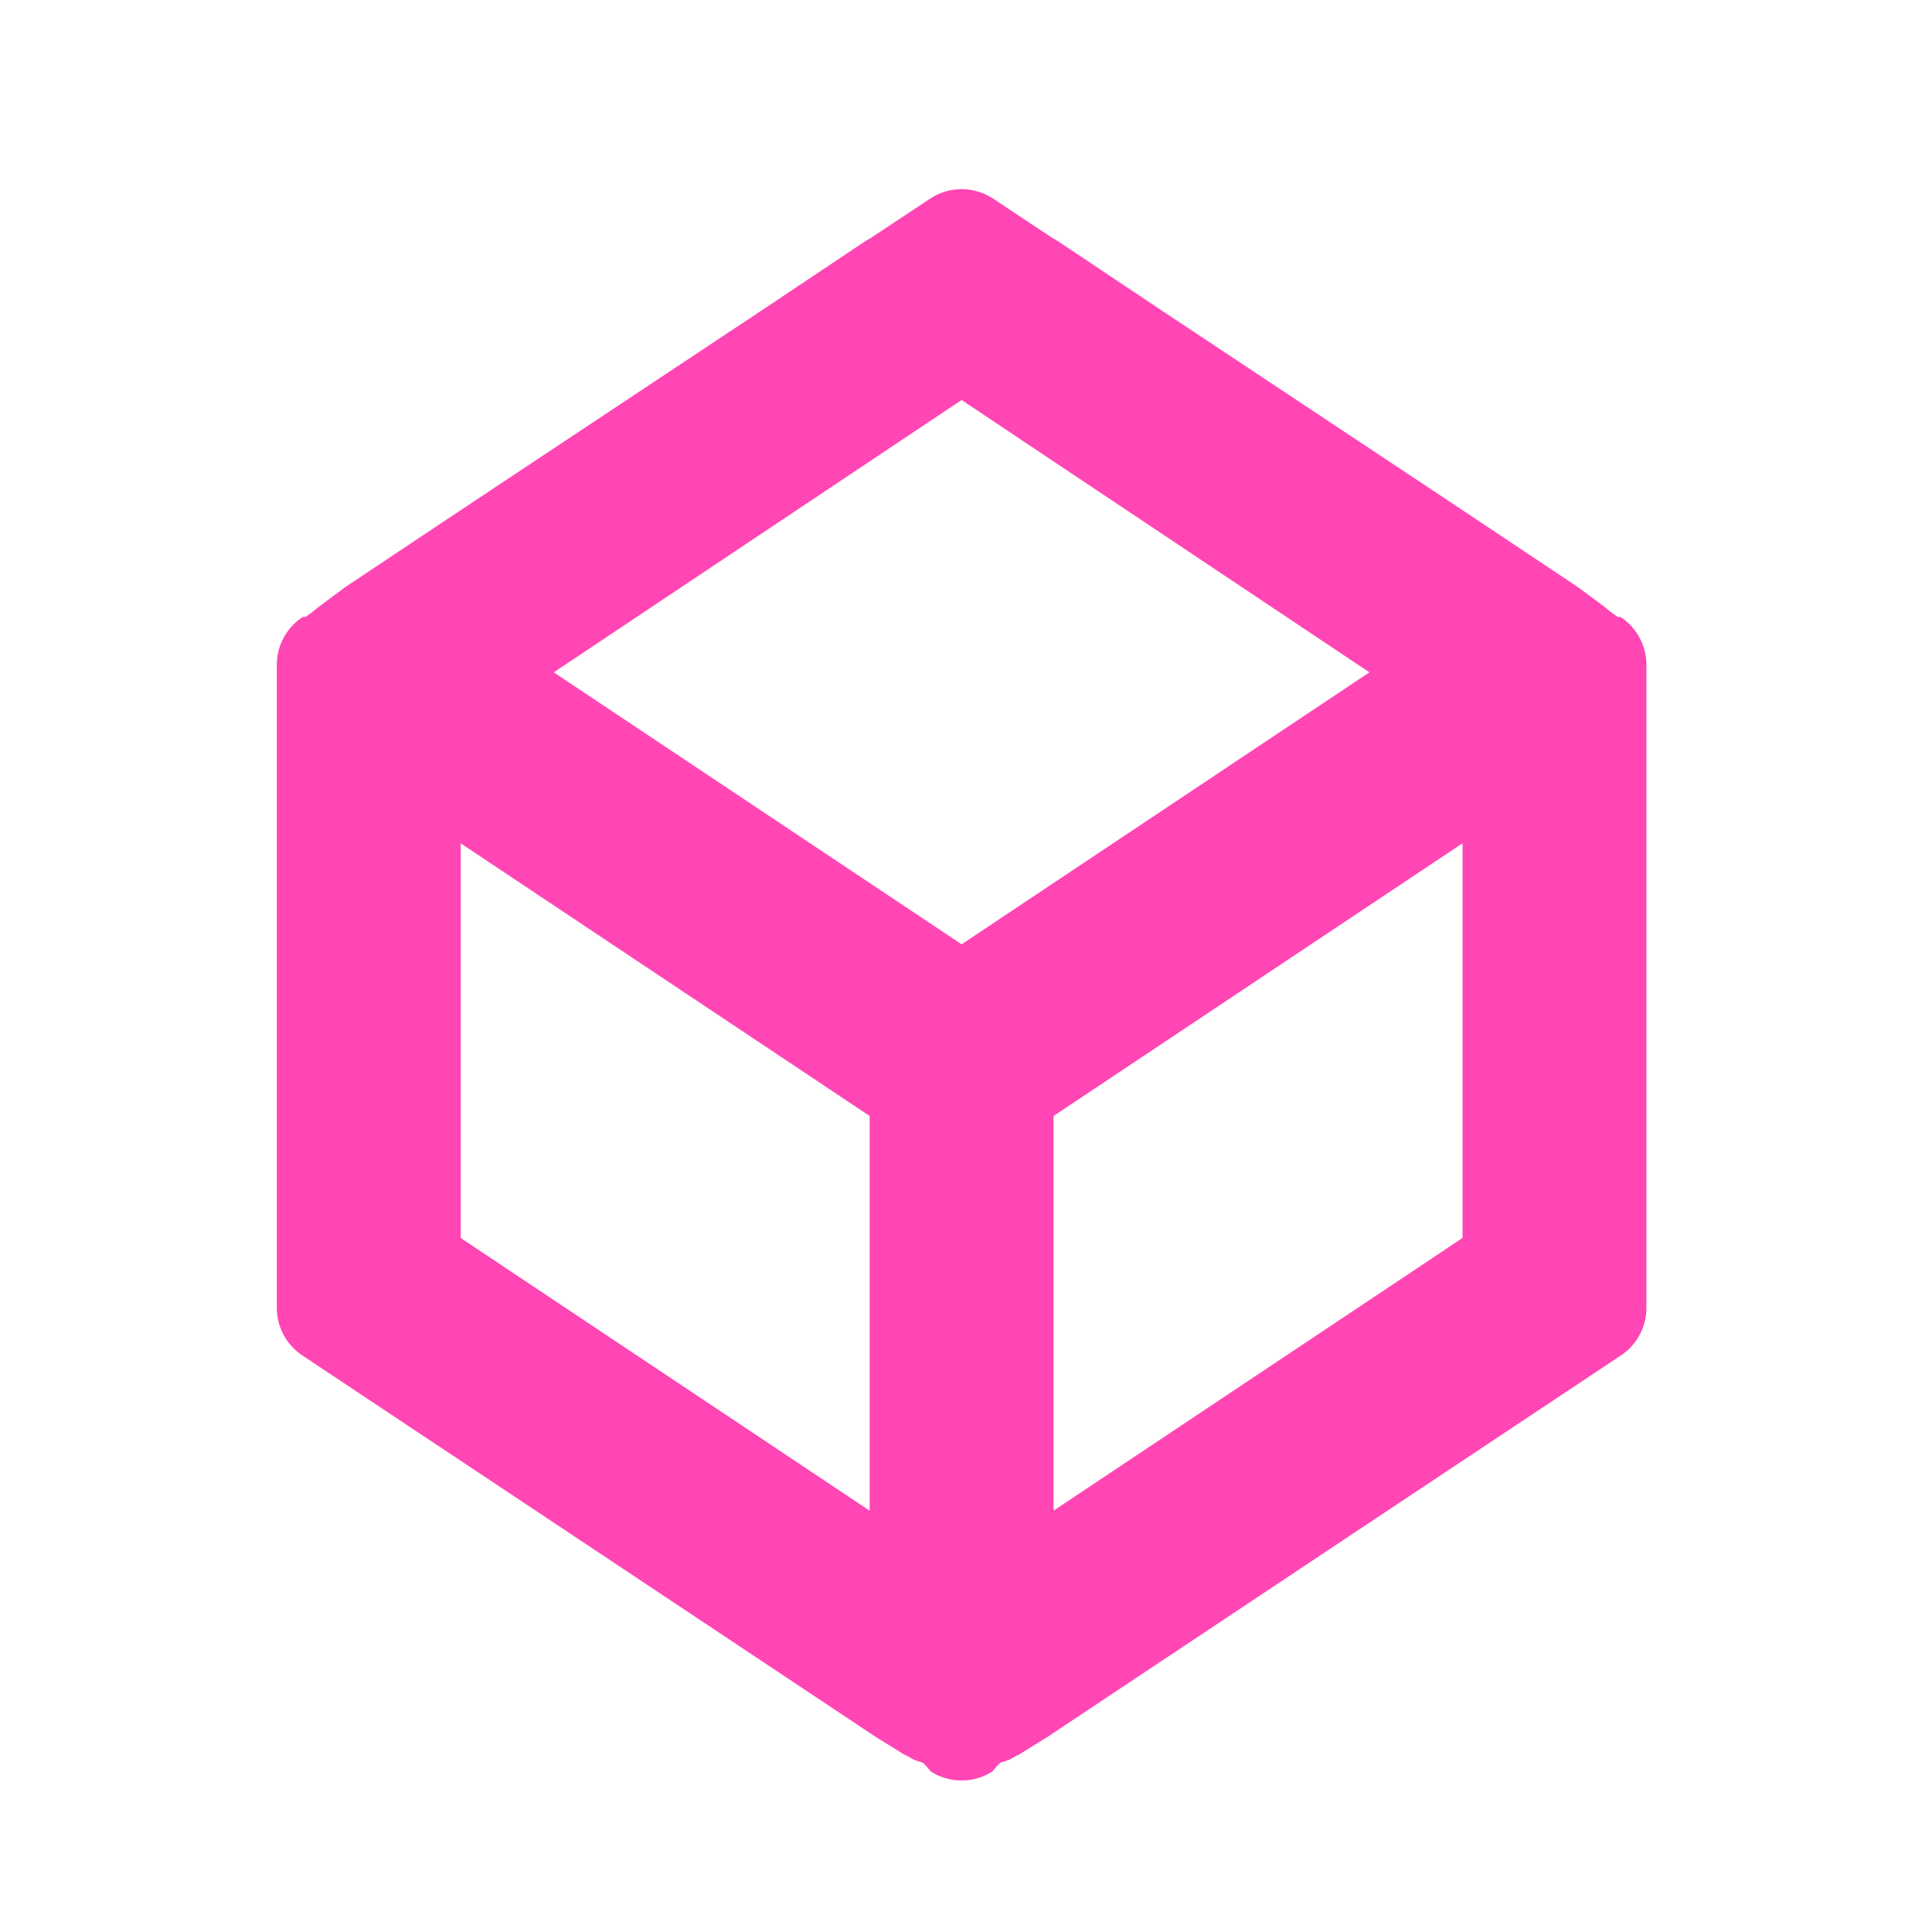 <svg viewBox="0 0 22 22" xmlns="http://www.w3.org/2000/svg"><path fill="rgb(255, 70, 180)" d="m10.31 19.988-.34-.211-3.814-2.538-1.8-1.197c-.001-.001-.003-.002-.003-.002-.003-.001-.006-.004-.009-.006-.005-.003-.014-.009-.028-.018-.027-.018-.072-.048-.141-.094-.138-.092-.369-.245-.733-.488-.181-.12-.29-.323-.29-.541v-7.323c0-.219.111-.424.294-.544.012 0 .023-.001.034-.001.044-.033.072-.053.09-.066-.025.021-.034.032 0 0 .001-.001.002-.002.004-.003.001-.001.002-.002.003-.003.033-.029.117-.092.36-.271.92-.613.99-.661 1.629-1.085.484-.322 1.296-.86 3.06-2.031l1.243-.83c.015-.008.029-.016.044-.024.215-.143.441-.293.678-.45.109-.072.234-.108.359-.108s.25.036.359.108c.237.157.463.307.678.45.015.008.029.016.044.024l1.243.83c1.764 1.171 2.576 1.709 3.06 2.031.639.424.709.472 1.629 1.085.243.179.327.242.36.271.001.001.002.002.003.003.002.001.003.002.004.003.034.032.025.021 0 0 .018.013.046.033.09.066.011 0 .022.001.034.001.183.12.294.325.294.544v7.323c0 .218-.109.421-.29.541-.364.243-.595.396-.733.488-.069.046-.114.076-.141.094-.014.009-.023.015-.028.018-.003.002-.006.005-.009.006 0 0-.002.001-.003.002l-1.8 1.197-3.814 2.538-.34.211c-.001-.001-.002-.001-.003-.002-.07.041-.094.052-.106.057-.109.042-.065-.004-.172.118-.002.003-.005.006-.007.01-.094.061-.201.095-.308.102-.015.001-.029.001-.044.001s-.029 0-.044-.001c-.107-.007-.214-.041-.308-.102-.002-.004-.005-.007-.007-.01-.107-.122-.063-.076-.172-.118-.012-.005-.036-.016-.106-.057-.001.001-.002.001-.003.002zm-6.736-13.032c-.002.001-.003.002-.004.003.001-.002.003-.003.005-.005-.001.001-.001.001-.001.002zm14.751-.002c.002.002.004.003.005.005-.001-.001-.002-.002-.004-.003 0-.001 0-.001-.001-.002zm-7.375 3.799 4.644-3.097-4.644-3.101-4.644 3.101zm5.704 3.344v-4.494l-4.657 3.105v4.494zm-6.751-1.389-4.657-3.105v4.494l4.657 3.105z"/></svg>